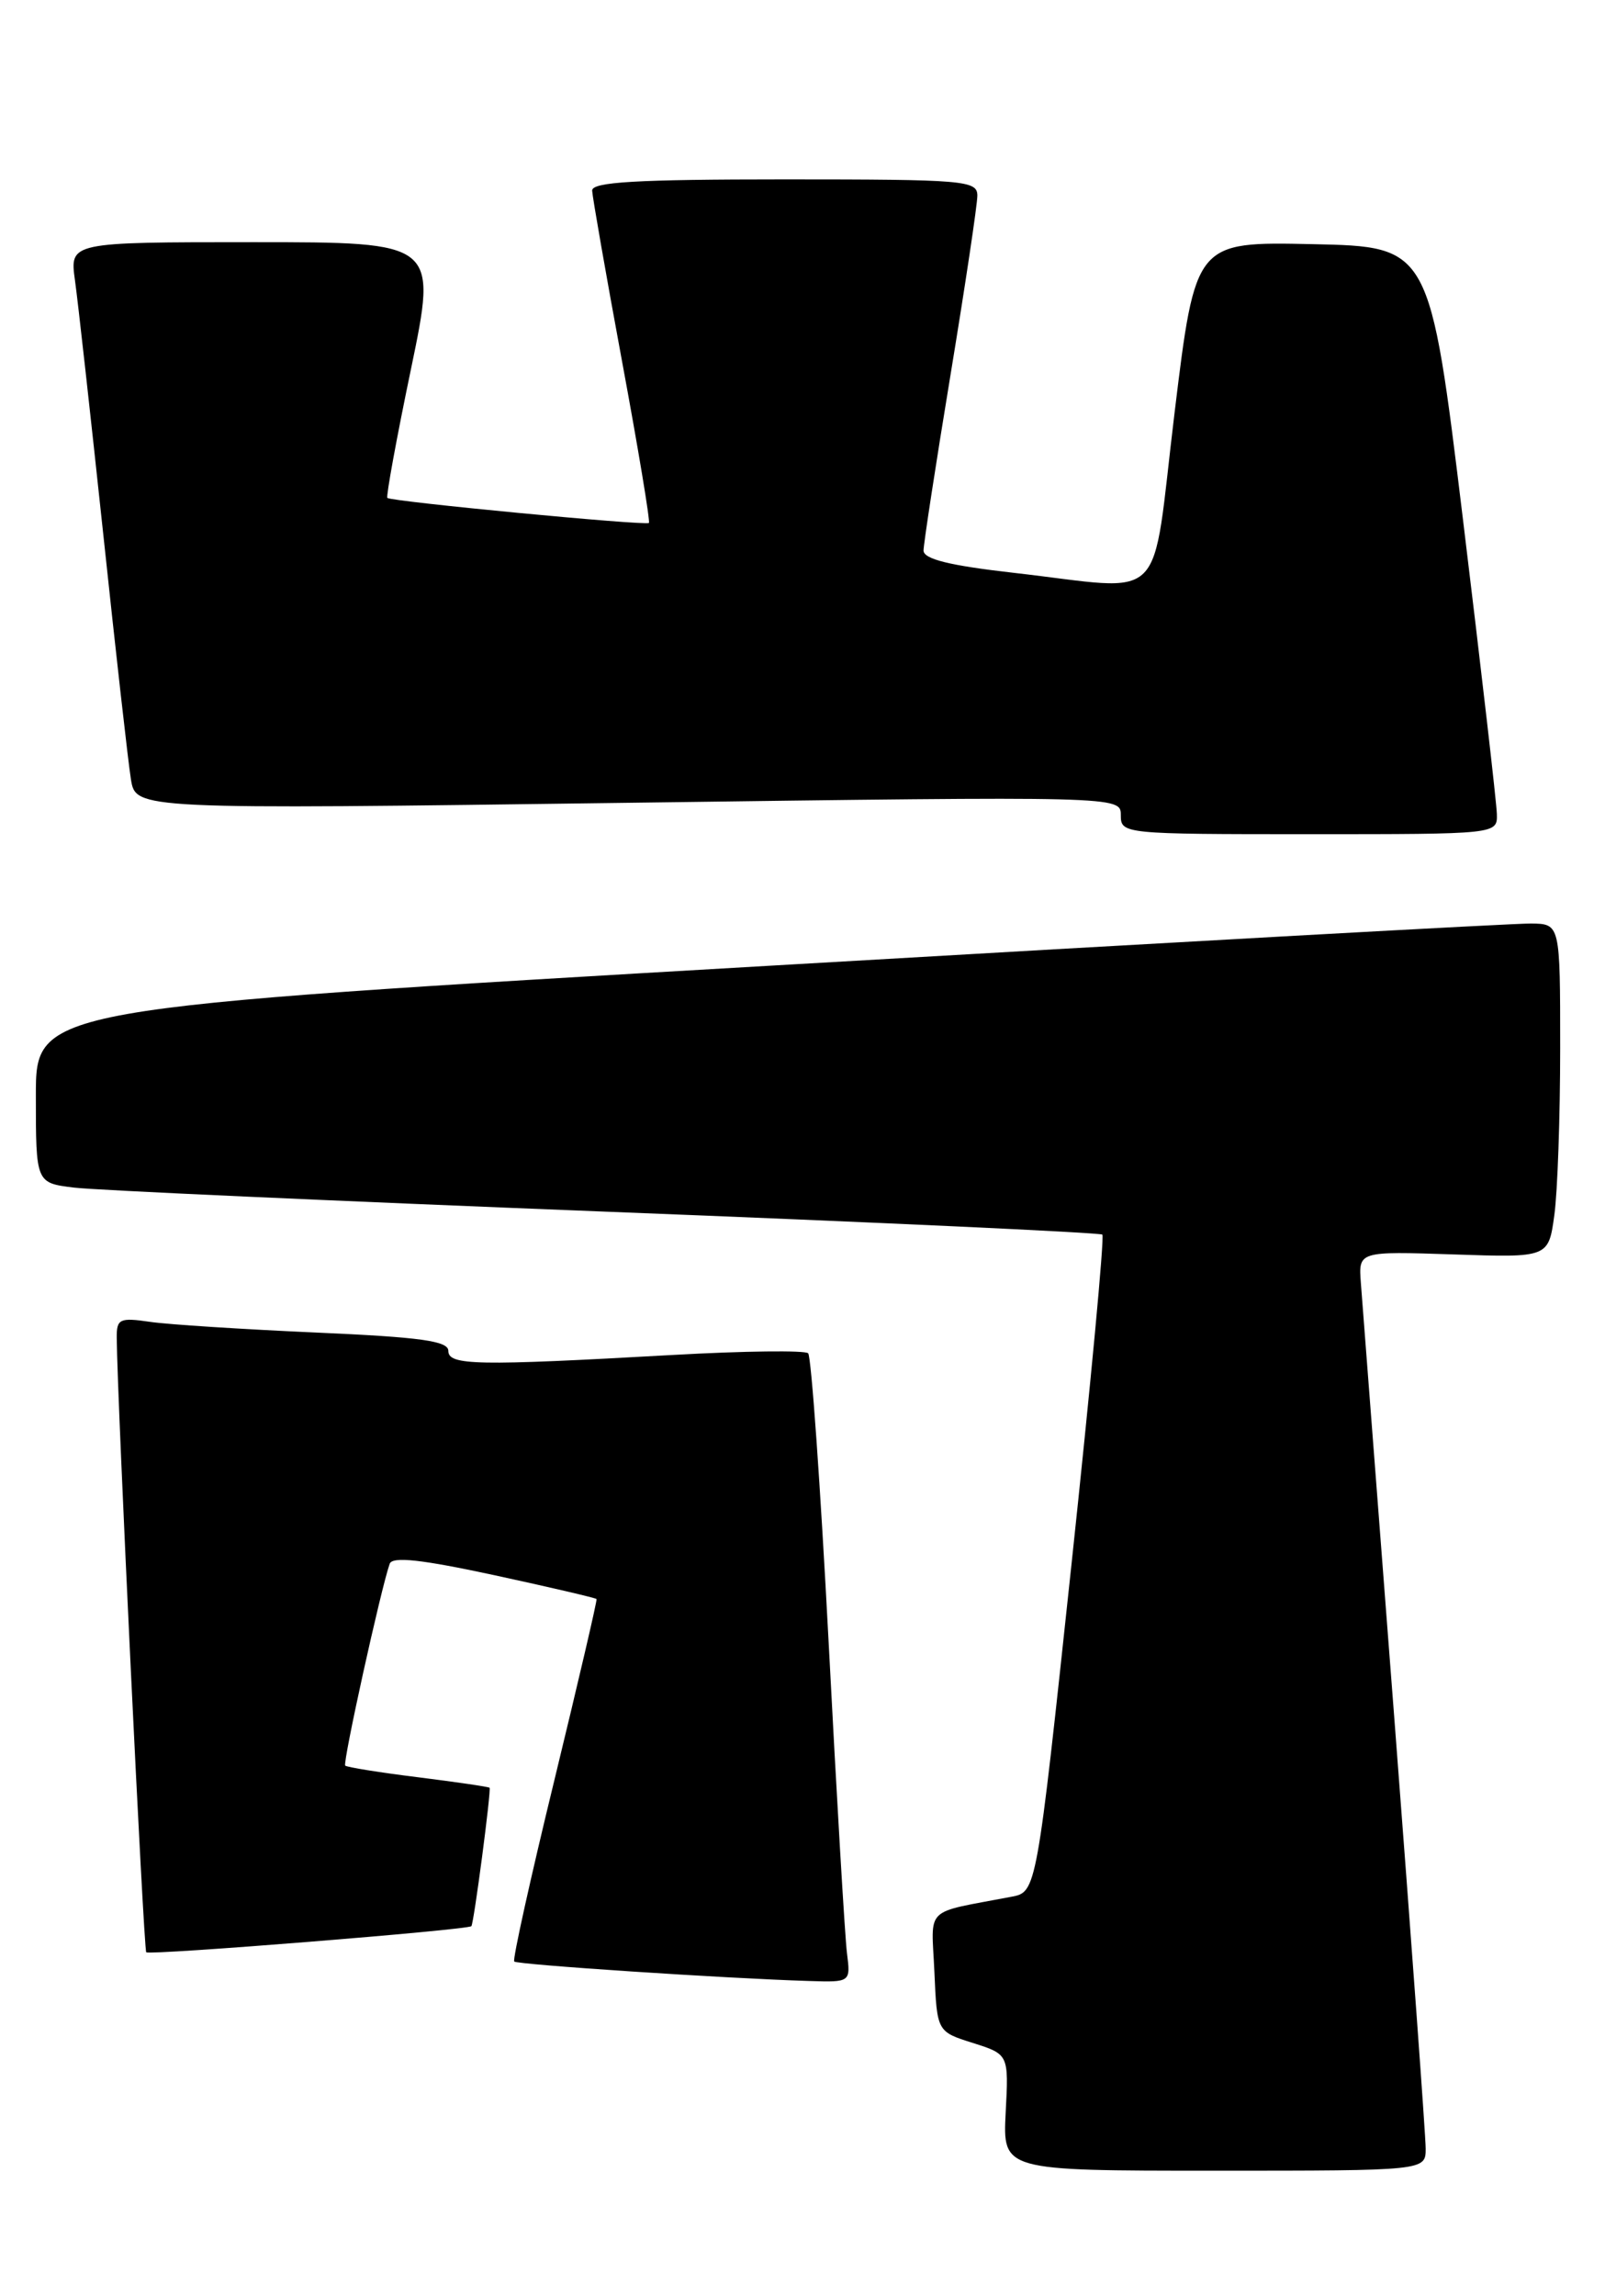 <?xml version="1.0" encoding="UTF-8" standalone="no"?>
<!DOCTYPE svg PUBLIC "-//W3C//DTD SVG 1.1//EN" "http://www.w3.org/Graphics/SVG/1.1/DTD/svg11.dtd" >
<svg xmlns="http://www.w3.org/2000/svg" xmlns:xlink="http://www.w3.org/1999/xlink" version="1.1" viewBox="0 0 179 256">
 <g >
 <path fill="currentColor"
d=" M 159.00 239.53 C 159.00 238.18 157.43 216.69 155.52 191.78 C 153.60 166.88 151.92 144.93 151.77 143.00 C 151.51 139.50 151.51 139.50 162.11 139.85 C 172.70 140.21 172.70 140.21 173.35 135.46 C 173.71 132.86 174.00 124.48 174.00 116.86 C 174.00 103.00 174.00 103.00 170.75 102.96 C 168.96 102.93 130.71 105.05 85.75 107.67 C 4.00 112.42 4.00 112.42 4.00 122.15 C 4.00 131.88 4.00 131.88 8.25 132.40 C 10.59 132.69 37.25 133.89 67.50 135.08 C 97.75 136.26 122.70 137.42 122.94 137.64 C 123.19 137.87 121.63 154.45 119.49 174.49 C 115.60 210.93 115.60 210.93 112.80 211.46 C 102.90 213.36 103.88 212.41 104.21 219.84 C 104.50 226.50 104.50 226.50 108.50 227.76 C 112.50 229.03 112.50 229.03 112.16 235.51 C 111.83 242.00 111.83 242.00 135.41 242.00 C 159.00 242.00 159.00 242.00 159.00 239.53 Z  M 94.46 217.75 C 94.23 215.96 93.31 200.32 92.41 183.00 C 91.50 165.68 90.48 151.22 90.13 150.87 C 89.78 150.53 82.97 150.61 75.00 151.06 C 53.11 152.29 50.00 152.23 50.00 150.60 C 50.00 149.50 46.90 149.07 35.25 148.56 C 27.14 148.20 18.81 147.67 16.75 147.37 C 13.33 146.87 13.00 147.03 13.02 149.16 C 13.07 156.04 16.02 217.35 16.31 217.65 C 16.67 218.01 52.19 215.16 52.57 214.74 C 52.85 214.43 54.80 199.57 54.60 199.31 C 54.51 199.20 50.93 198.68 46.64 198.14 C 42.35 197.61 38.69 197.02 38.50 196.84 C 38.20 196.53 42.47 177.15 43.46 174.34 C 43.75 173.50 47.02 173.86 55.13 175.61 C 61.32 176.95 66.45 178.15 66.53 178.27 C 66.62 178.40 64.50 187.46 61.84 198.41 C 59.17 209.36 57.15 218.48 57.35 218.68 C 57.69 219.03 80.94 220.57 90.19 220.85 C 94.87 221.00 94.87 221.00 94.46 217.75 Z  M 166.94 90.75 C 166.91 89.51 165.21 74.78 163.17 58.00 C 159.46 27.50 159.46 27.50 146.39 27.22 C 133.32 26.94 133.32 26.94 131.00 45.97 C 128.33 67.96 130.46 65.84 113.04 63.86 C 105.90 63.05 103.00 62.33 103.00 61.38 C 103.00 60.65 104.35 51.85 106.00 41.84 C 107.65 31.82 109.00 22.81 109.00 21.81 C 109.00 20.12 107.59 20.00 87.50 20.00 C 70.94 20.00 66.01 20.29 66.04 21.25 C 66.07 21.94 67.56 30.49 69.37 40.26 C 71.18 50.02 72.53 58.14 72.37 58.30 C 72.03 58.63 43.65 55.92 43.20 55.51 C 43.04 55.36 44.22 48.88 45.84 41.12 C 48.77 27.00 48.77 27.00 28.27 27.00 C 7.77 27.00 7.77 27.00 8.36 31.25 C 8.69 33.59 10.10 46.30 11.51 59.50 C 12.91 72.70 14.30 85.02 14.60 86.87 C 15.14 90.24 15.14 90.24 70.07 89.50 C 125.00 88.76 125.00 88.76 125.00 90.88 C 125.00 92.97 125.27 93.00 146.00 93.00 C 167.00 93.00 167.00 93.00 166.94 90.75 Z "/>
</g>
</svg>